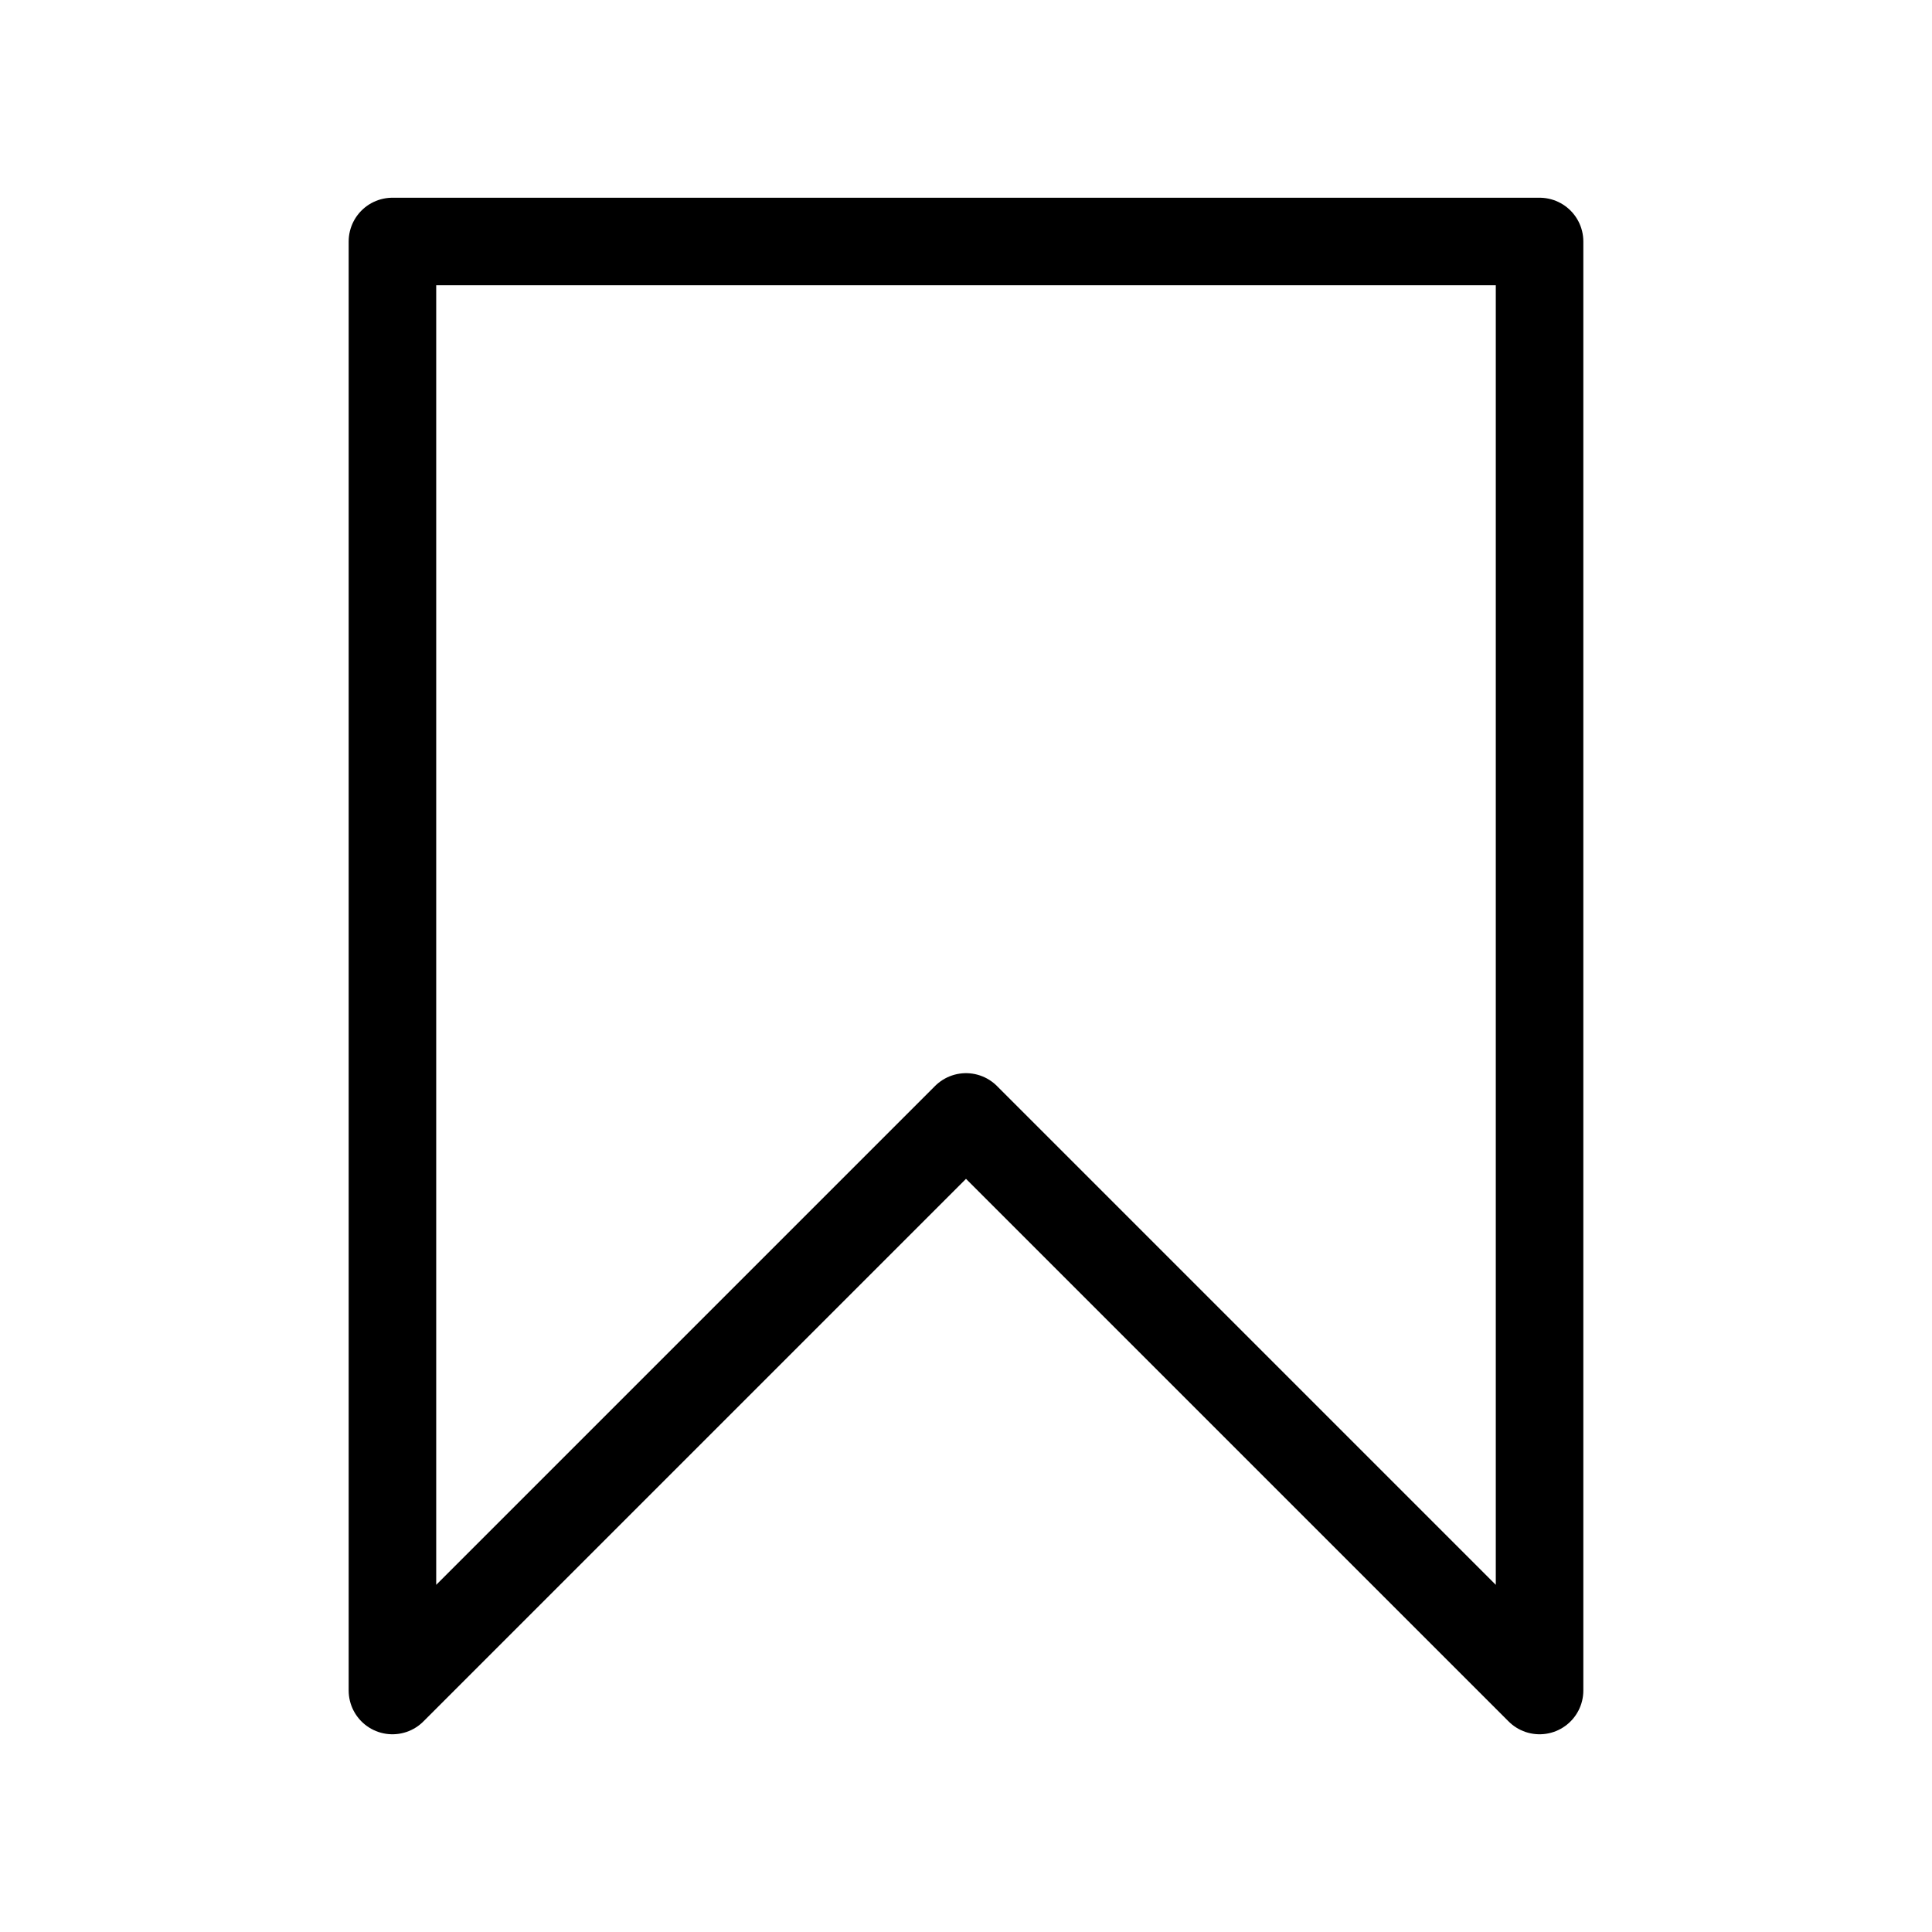 <svg id="cat-pg" xmlns="http://www.w3.org/2000/svg" viewBox="0 0 32 32"><defs><style>.cls-1{fill:none;stroke:#000;stroke-linejoin:round;stroke-width:1.45px;}</style></defs><title>icon_bm</title><polygon class="cls-1" points="6.5 4 6.5 28 16 18.5 25.5 28 25.5 4 6.5 4"/></svg>